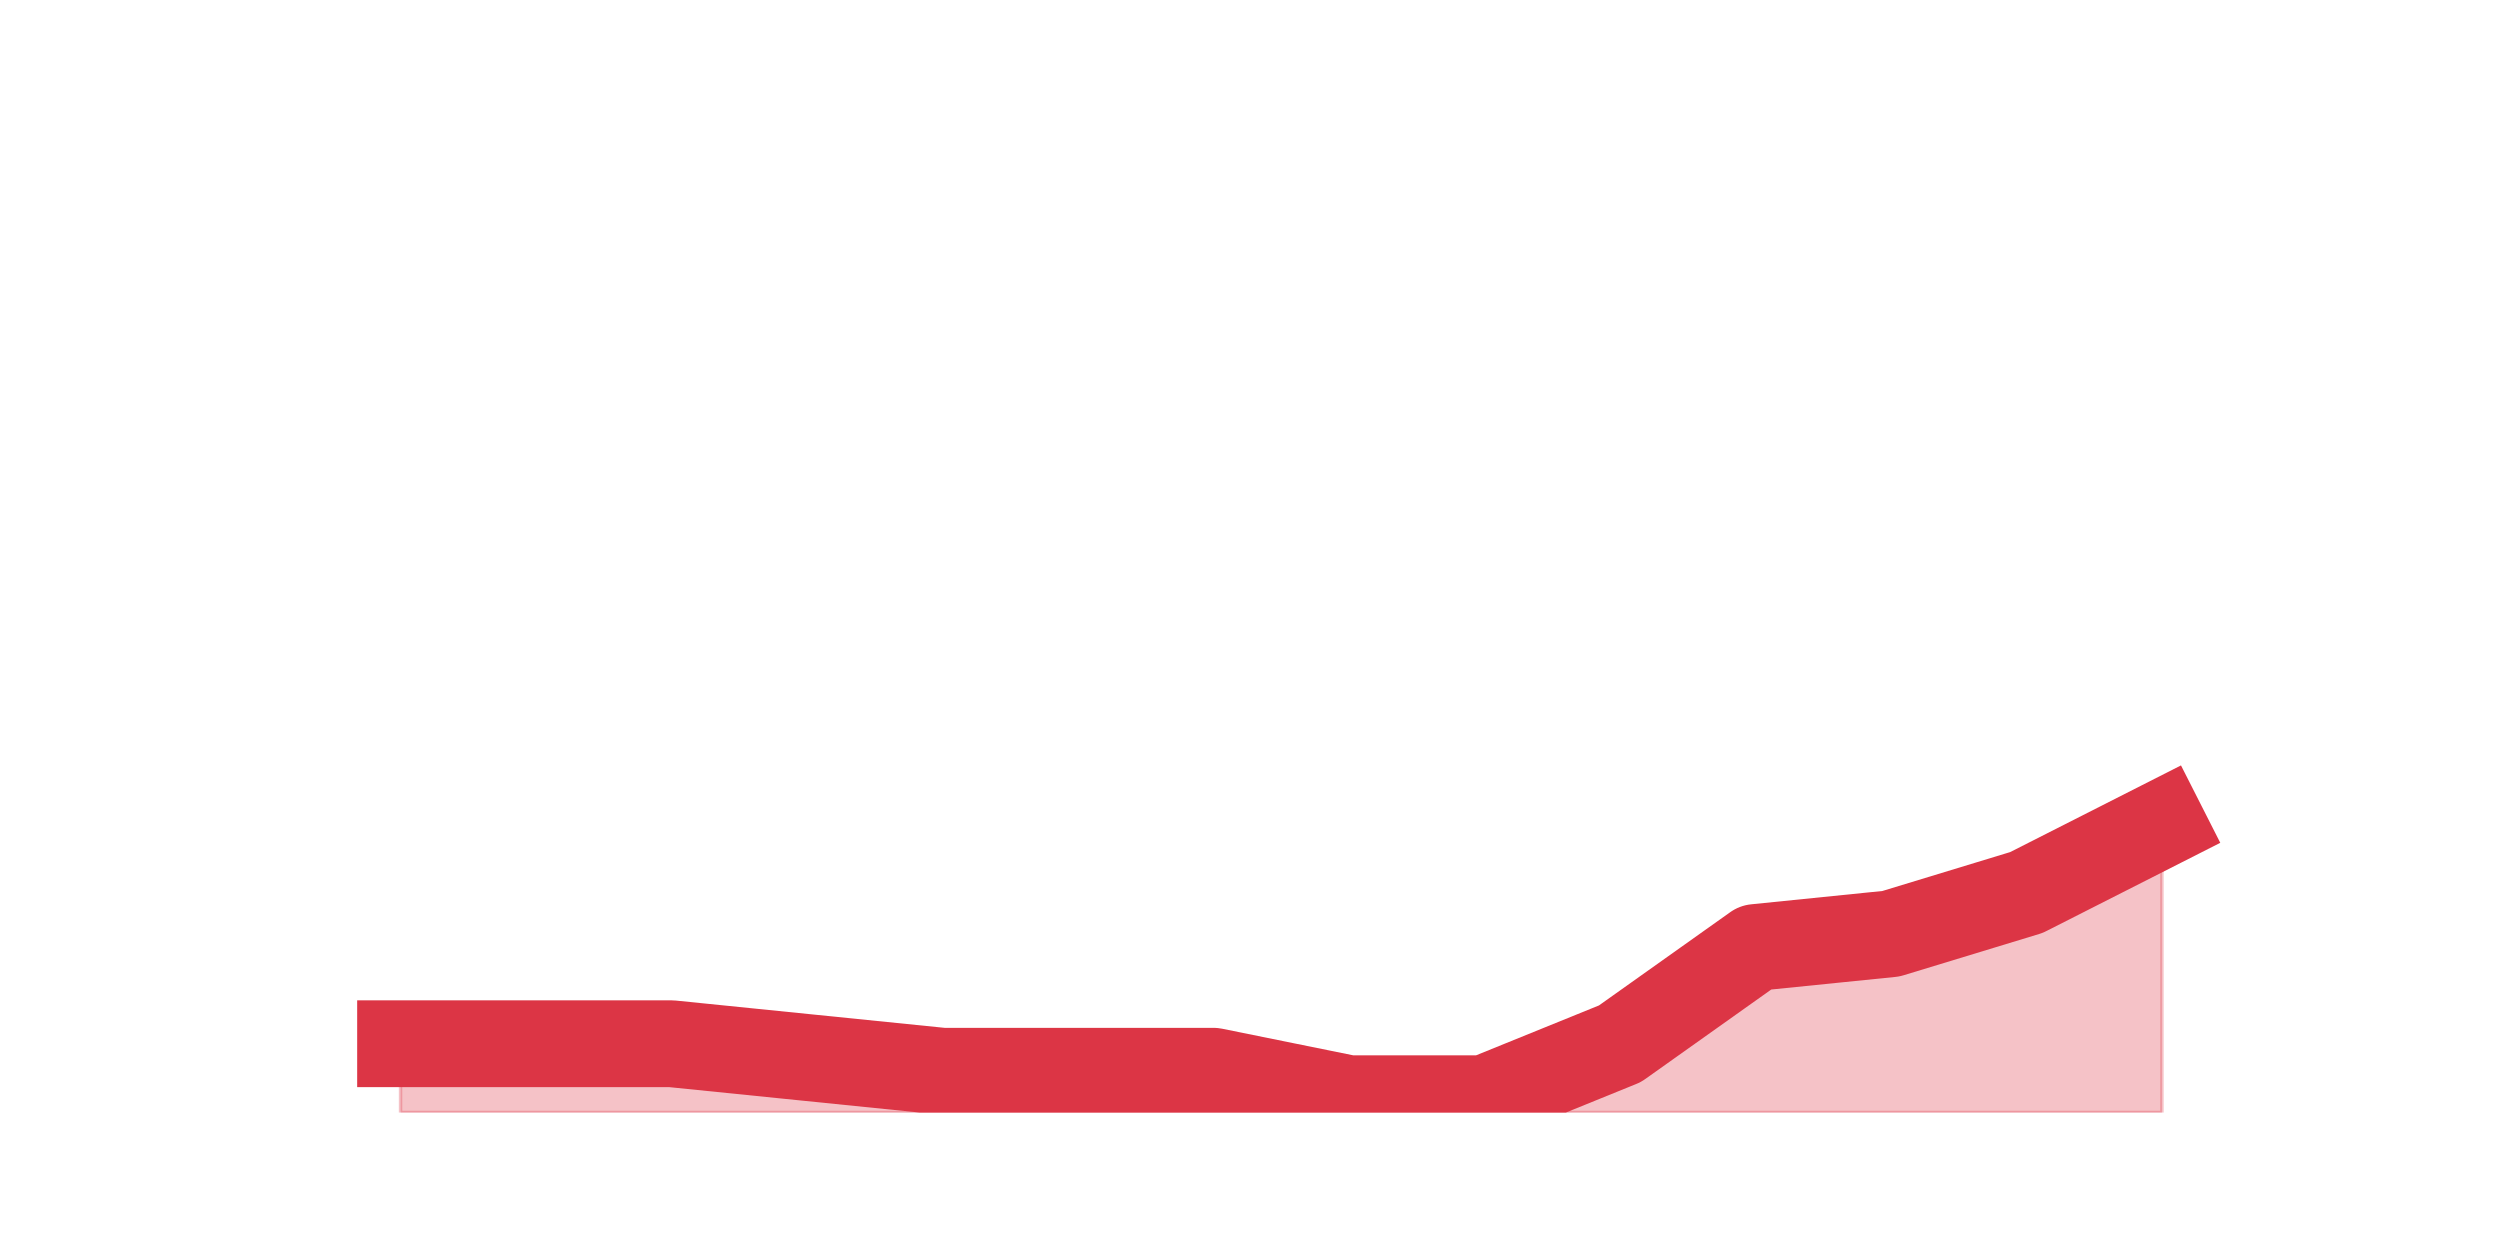 <?xml version="1.0" encoding="utf-8" standalone="no"?>
<!DOCTYPE svg PUBLIC "-//W3C//DTD SVG 1.1//EN"
  "http://www.w3.org/Graphics/SVG/1.1/DTD/svg11.dtd">
<svg height="360pt" version="1.1" viewBox="0 0 720 360" width="720pt" xmlns="http://www.w3.org/2000/svg" xmlns:xlink="http://www.w3.org/1999/xlink">
 <defs>
  <style type="text/css">*{stroke-linecap:butt;stroke-linejoin:round;}</style>
 </defs>
 <g id="figure_1">
  <g id="patch_1">
   <path d="M 0 360 
L 720 360 
L 720 0 
L 0 0 
z
" style="fill:none;"/>
  </g>
  <g id="axes_1">
   <g id="matplotlib.axis_1"/>
   <g id="matplotlib.axis_2"/>
   <g id="PolyCollection_1">
    <defs>
     <path d="M 115.364 -59.4 
L 115.364 -39.6 
L 154.385 -39.6 
L 193.406 -39.6 
L 232.427 -39.6 
L 271.448 -39.6 
L 310.469 -39.6 
L 349.49 -39.6 
L 388.51 -39.6 
L 427.531 -39.6 
L 466.552 -39.6 
L 505.573 -39.6 
L 544.594 -39.6 
L 583.615 -39.6 
L 622.636 -39.6 
L 622.636 -122.76 
L 622.636 -122.76 
L 583.615 -102.96 
L 544.594 -91.08 
L 505.573 -87.12 
L 466.552 -59.4 
L 427.531 -43.56 
L 388.51 -43.56 
L 349.49 -51.48 
L 310.469 -51.48 
L 271.448 -51.48 
L 232.427 -55.44 
L 193.406 -59.4 
L 154.385 -59.4 
L 115.364 -59.4 
z
" id="m1f6f747e9c" style="stroke:#dc3545;stroke-opacity:0.3;"/>
    </defs>
    <g clip-path="url(#p358936b80d)">
     <use style="fill:#dc3545;fill-opacity:0.3;stroke:#dc3545;stroke-opacity:0.3;" x="0" xlink:href="#m1f6f747e9c" y="360"/>
    </g>
   </g>
   <g id="line2d_1">
    <path clip-path="url(#p358936b80d)" d="M 115.364 300.6 
L 154.385 300.6 
L 193.406 300.6 
L 232.427 304.56 
L 271.448 308.52 
L 310.469 308.52 
L 349.49 308.52 
L 388.51 316.44 
L 427.531 316.44 
L 466.552 300.6 
L 505.573 272.88 
L 544.594 268.92 
L 583.615 257.04 
L 622.636 237.24 
" style="fill:none;stroke:#dc3545;stroke-linecap:square;stroke-width:25;"/>
   </g>
  </g>
 </g>
 <defs>
  <clipPath id="p358936b80d">
   <rect height="277.2" width="558" x="90" y="43.2"/>
  </clipPath>
 </defs>
</svg>
